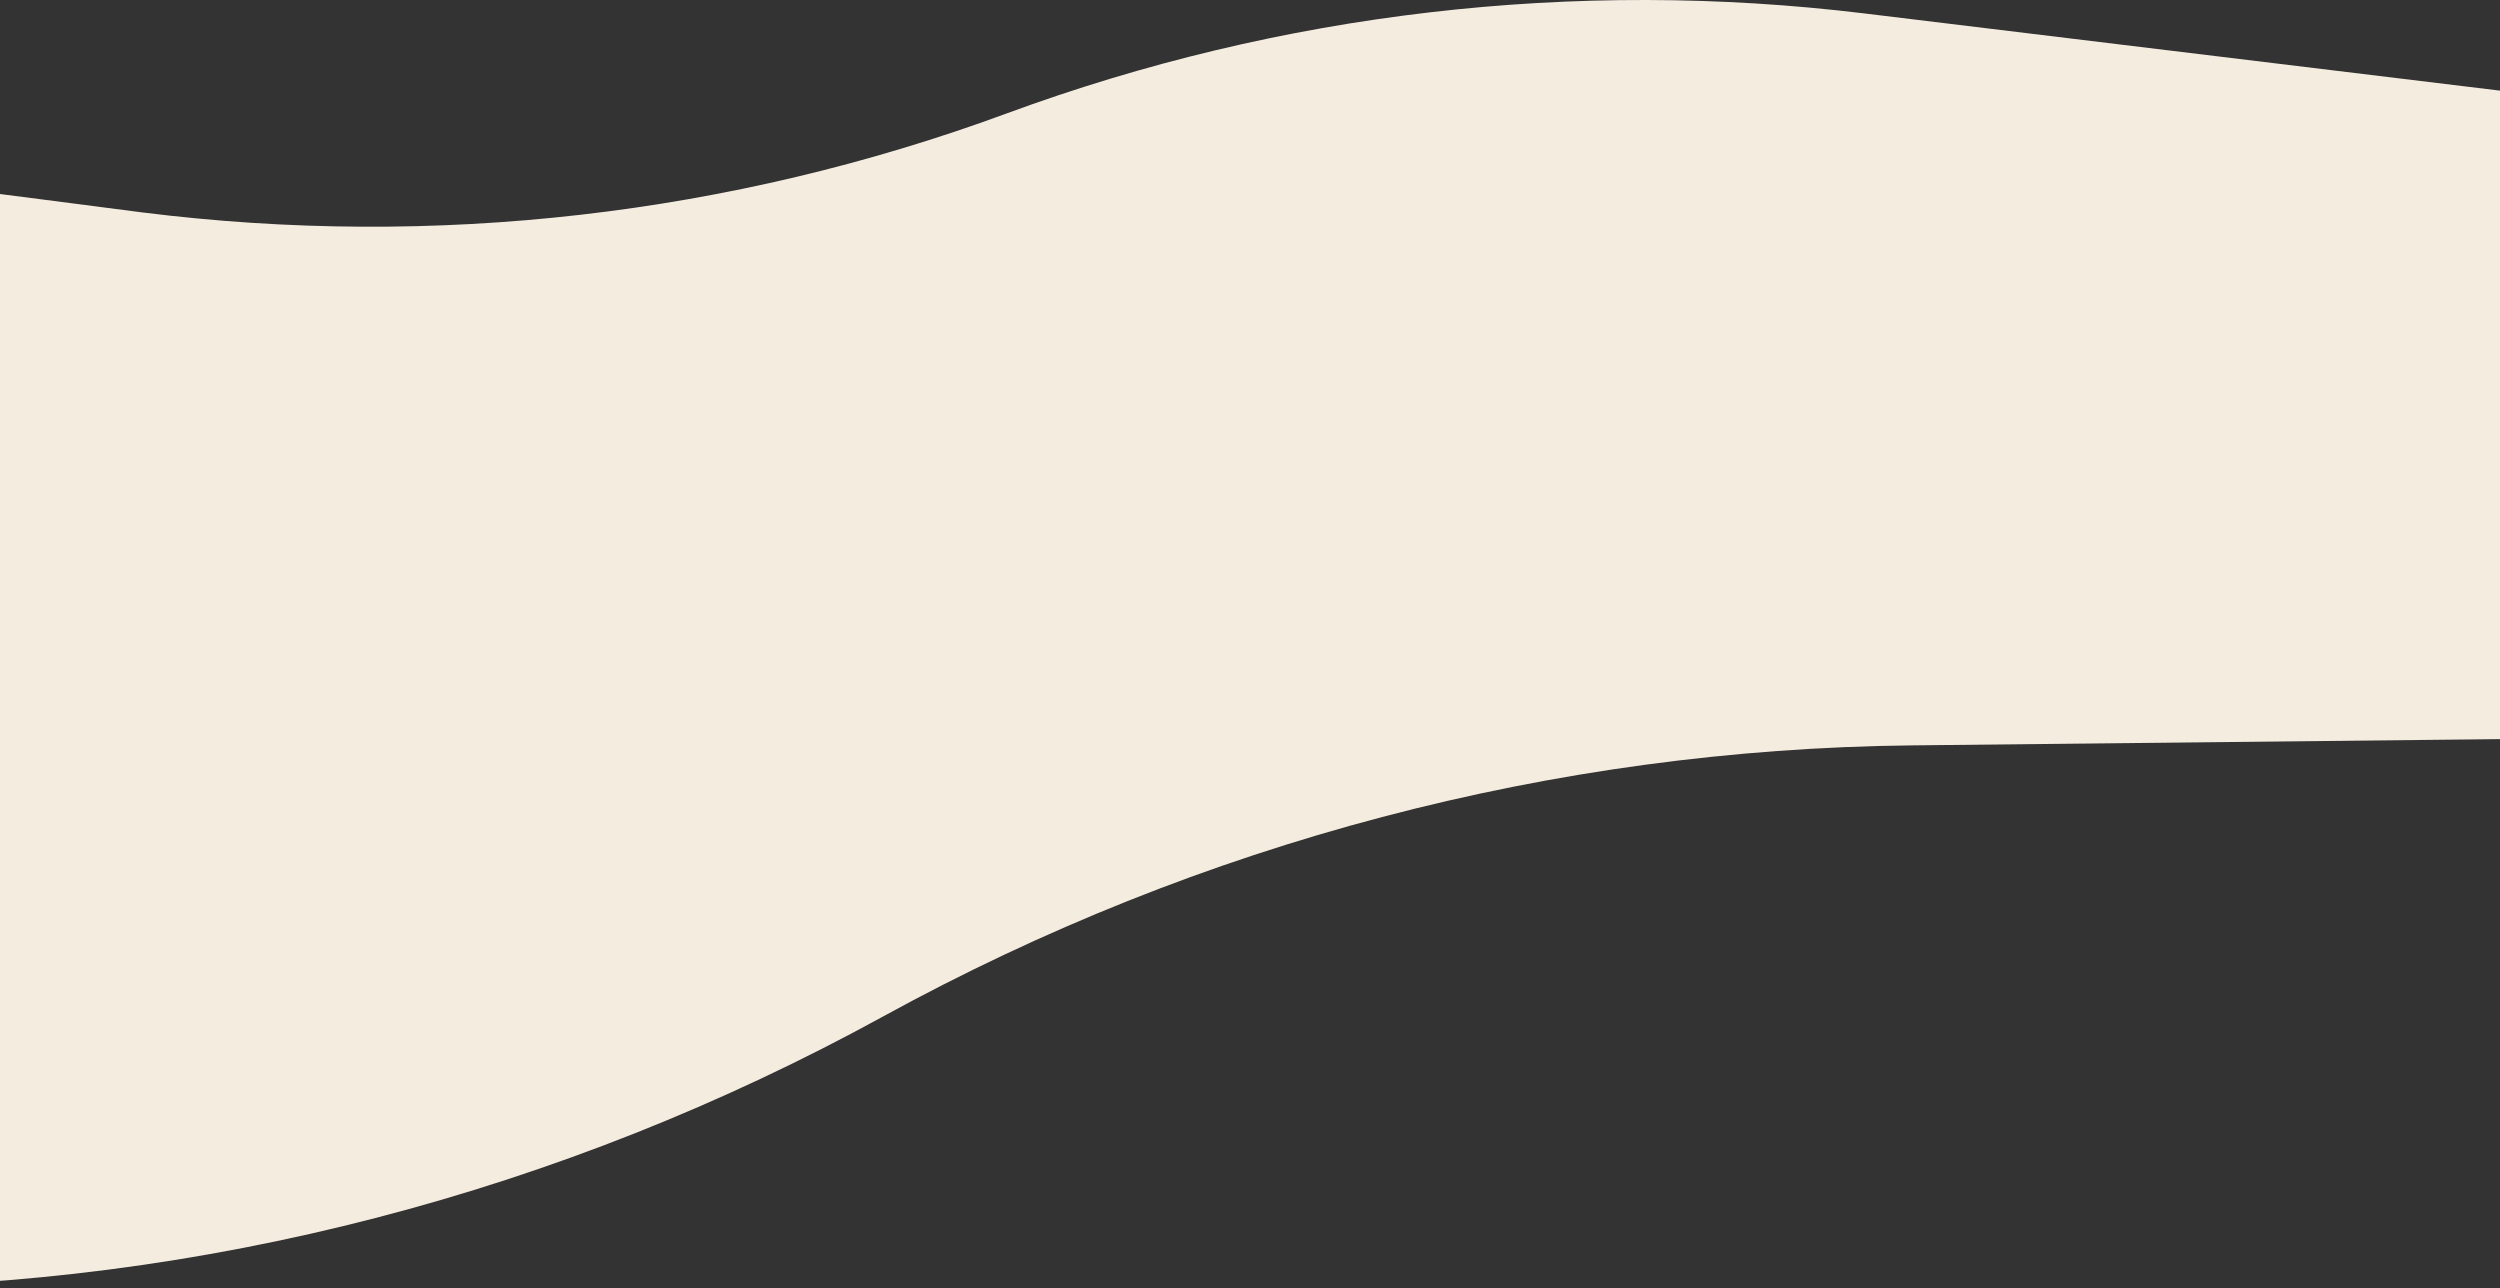 <svg width="1440" height="742" viewBox="0 0 1440 742" fill="none" xmlns="http://www.w3.org/2000/svg">
<rect x="0" y="0" width="1440" height="742" fill="#333333" stroke="none"/>
<g clip-path="url(#clip0_251_13381)">
<path d="M1551 65.693L1073.8 7.728C906.954 -12.539 737.68 7.195 579.969 65.298C420.88 123.908 250.045 143.469 81.826 122.335C81.826 122.335 -286 74.5 -368.999 65.697C-434.173 58.785 -807.642 30.852 -1108.37 71.625C-1244.53 90.086 -1331 213.713 -1331 351.122C-1331 554.754 -1146.29 700.201 -942.783 707.19C-787.288 712.53 -660.635 742.171 -368.999 742.171L-93.681 741.542C115.82 741.063 323.058 687.358 508.811 585.408C691.463 485.16 894.937 431.533 1100.97 429.341L1551 424.553C1887.44 424.553 2243.06 239.969 2426.52 203.803C2446.75 199.816 2462.5 182.677 2462.5 162.064C2462.5 140.122 2444.75 122.336 2422.81 121.885C2213.31 117.574 1776.56 83.364 1551 65.693Z" fill="#F5ECE0"/>
</g>
<defs>
<clipPath id="clip0_251_13381">
<rect width="1920" height="742" fill="white" transform="translate(-394)"/>
</clipPath>
</defs>
</svg>
